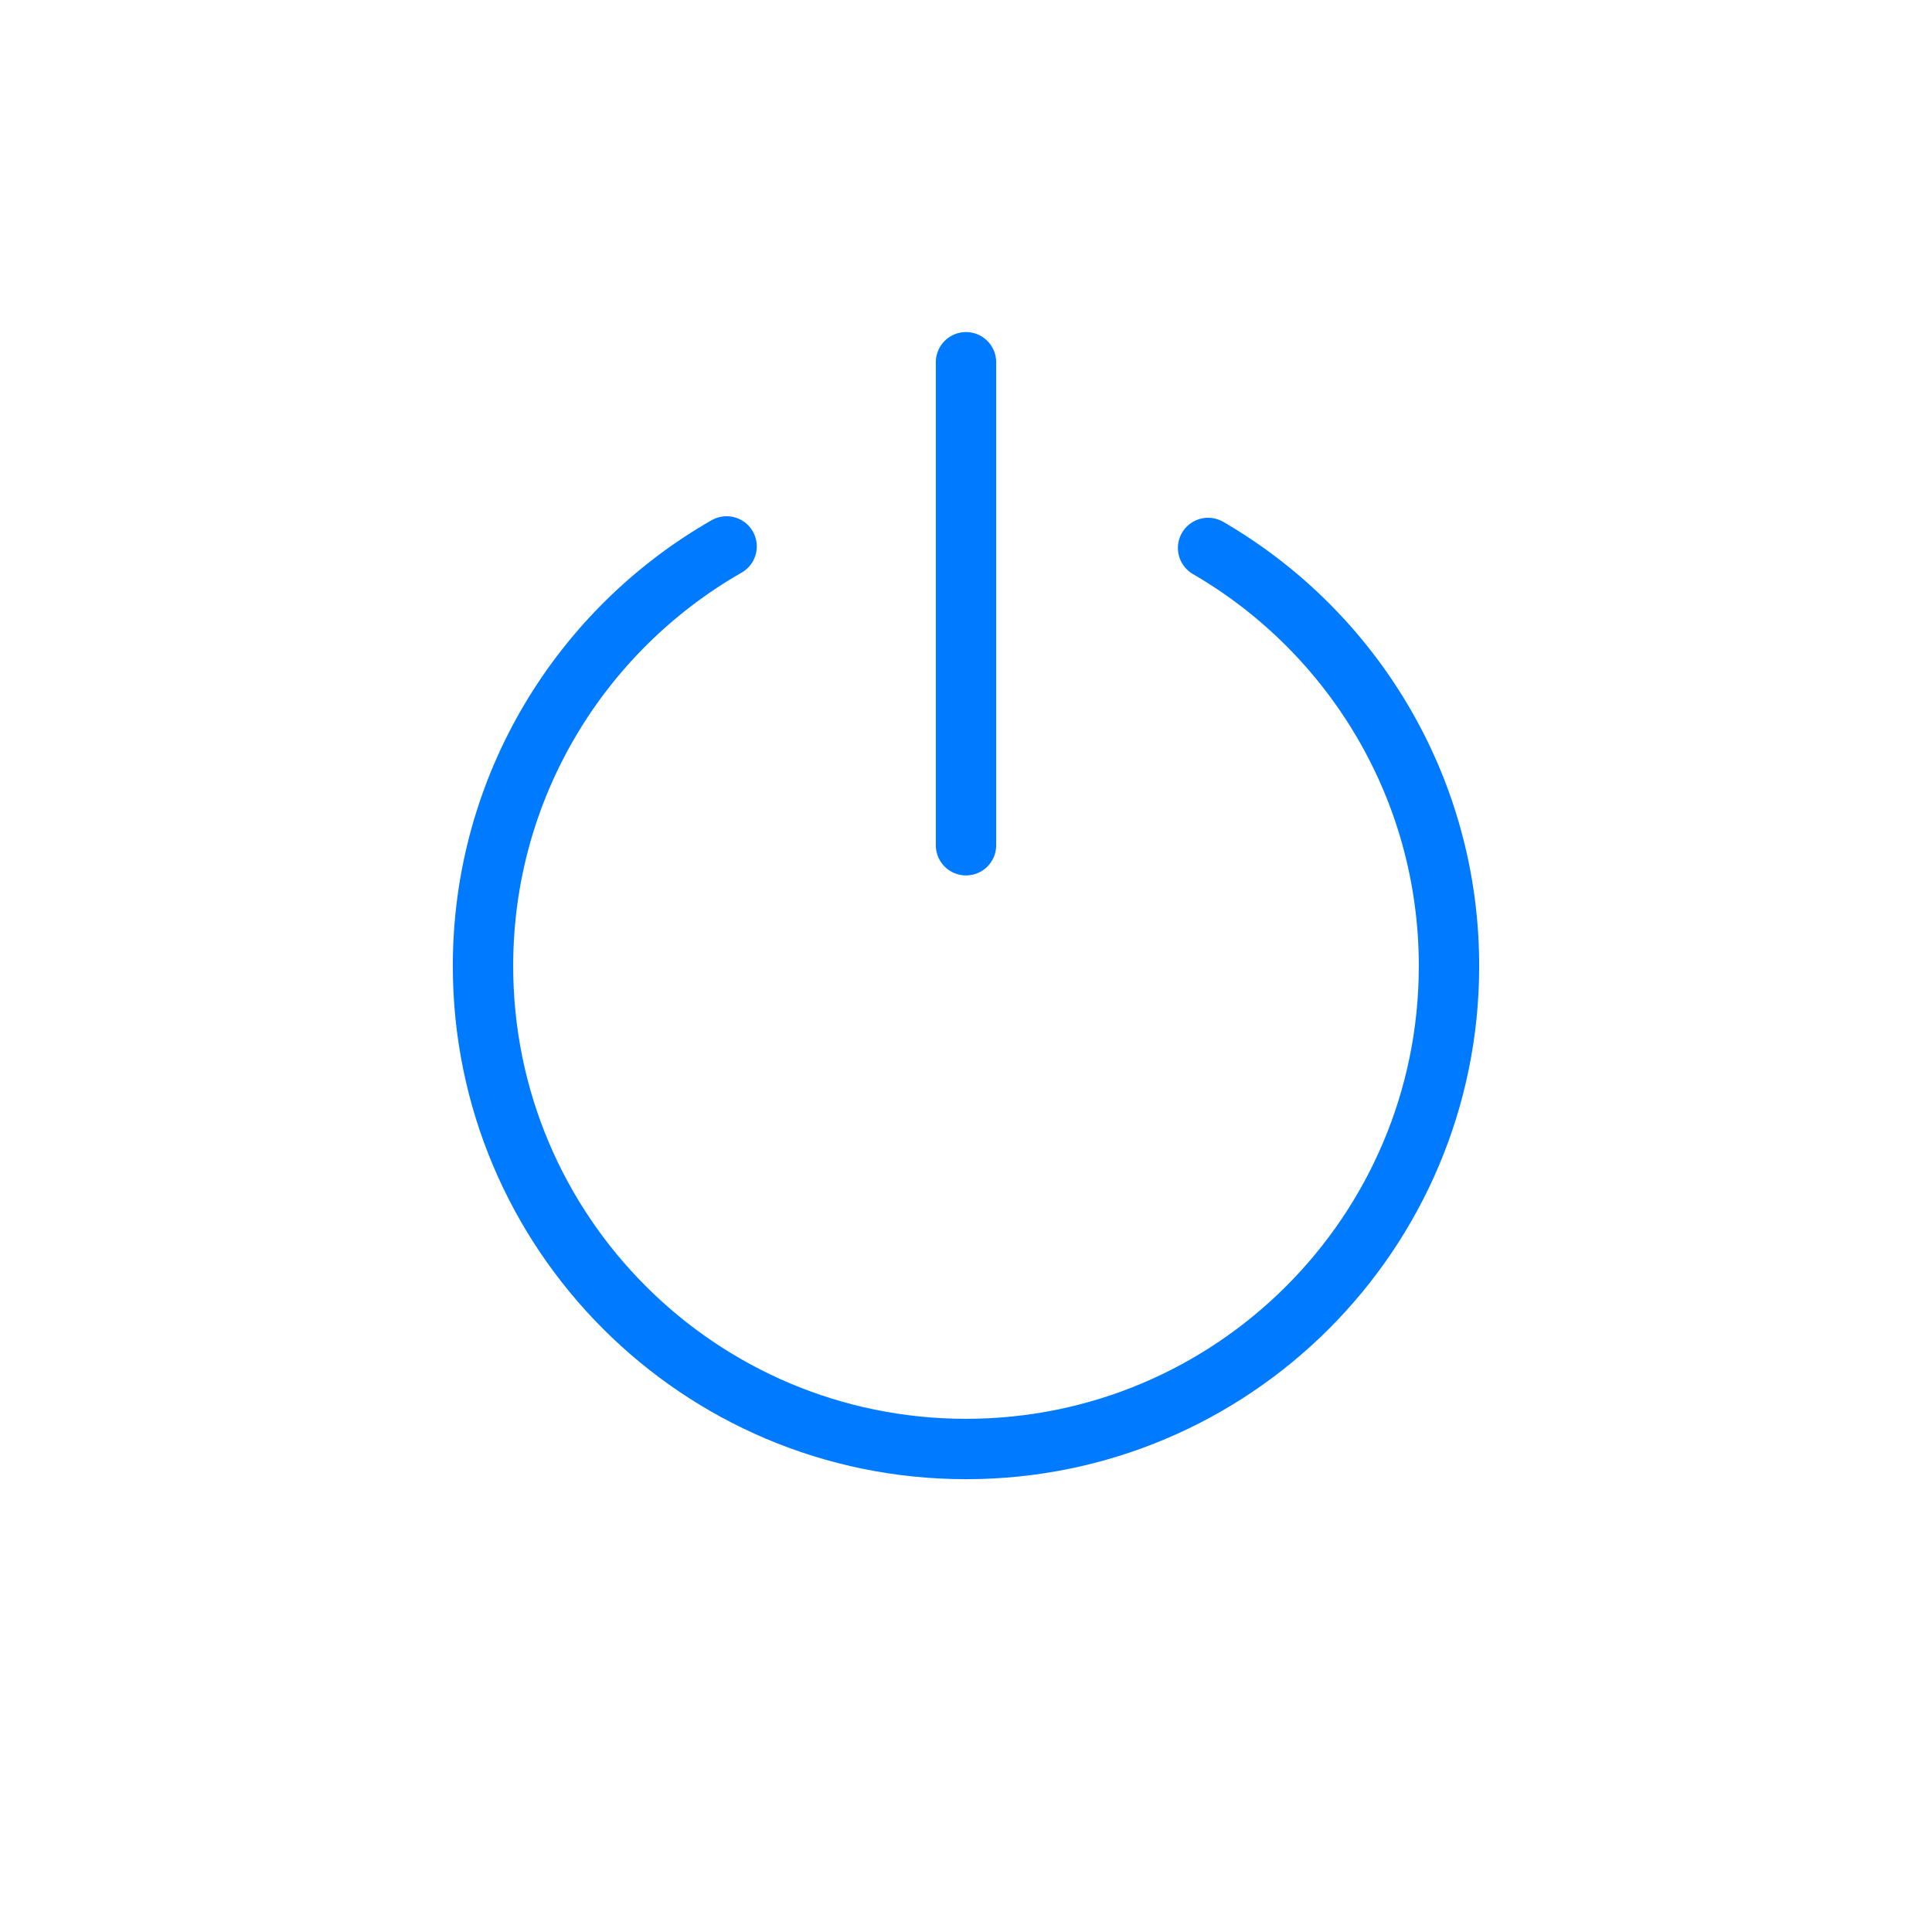 <?xml version="1.0" encoding="UTF-8"?>
<svg width="64px" height="64px" viewBox="0 0 64 64" version="1.1" xmlns="http://www.w3.org/2000/svg" xmlns:xlink="http://www.w3.org/1999/xlink">
    <!-- Generator: Sketch 54.1 (76490) - https://sketchapp.com -->
    <title>icons/on-off</title>
    <desc>Created with Sketch.</desc>
    <g id="icons/on-off" stroke="none" stroke-width="1" fill="none" fill-rule="evenodd" stroke-linecap="round" stroke-linejoin="round">
        <path d="M24.07,18.101 C19.249,20.857 16,26.049 16,32 C16,40.837 23.163,48 32,48 C40.837,48 48,40.837 48,32 C48,26.086 44.791,20.921 40.02,18.152 M32,12 L32,28" id="border" stroke="#007AFF" stroke-width="2" fill-rule="nonzero"></path>
    </g>
</svg>